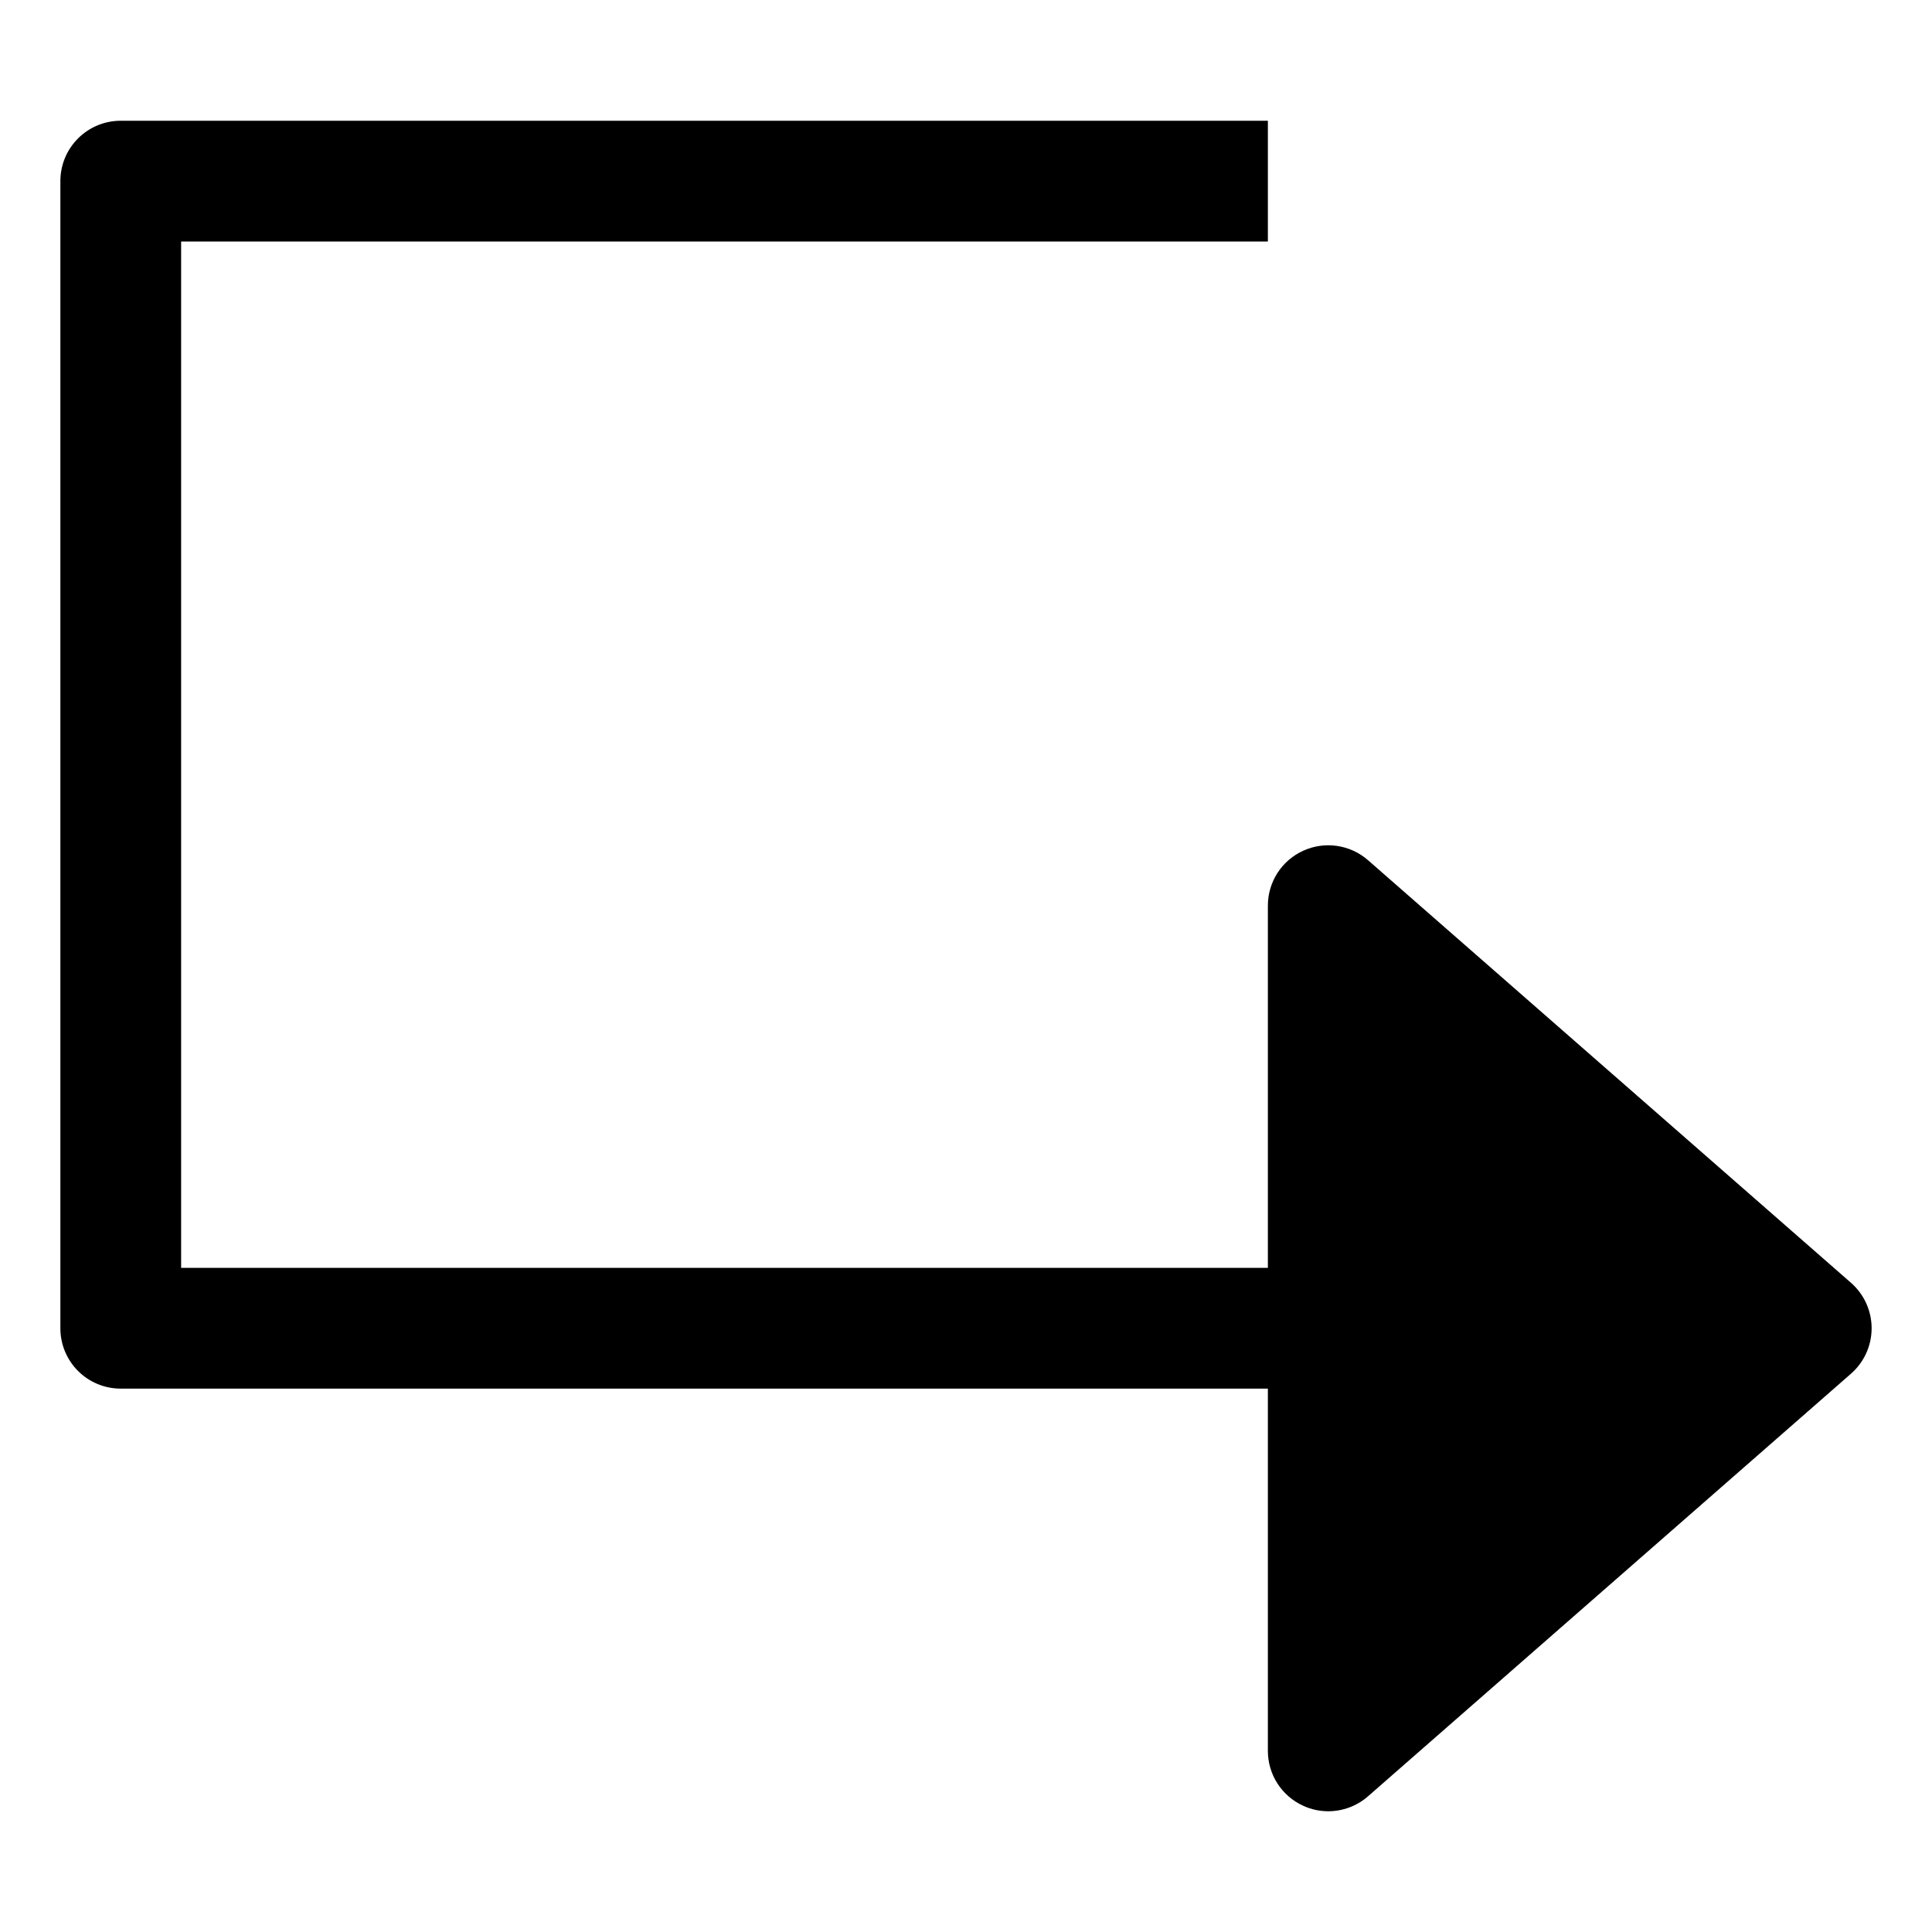 <?xml version="1.0" encoding="utf-8"?>
<!-- Generator: Adobe Illustrator 19.2.1, SVG Export Plug-In . SVG Version: 6.00 Build 0)  -->
<!DOCTYPE svg PUBLIC "-//W3C//DTD SVG 1.1//EN" "http://www.w3.org/Graphics/SVG/1.1/DTD/svg11.dtd">
<svg version="1.1" id="Layer_1" xmlns="http://www.w3.org/2000/svg" xmlns:xlink="http://www.w3.org/1999/xlink" x="0px" y="0px"
	 width="32px" height="32px" viewBox="0 0 32 32" enable-background="new 0 0 32 32" xml:space="preserve">
<path d="M30.658,21.247l-8-7c-0.295-0.258-0.715-0.319-1.071-0.157C21.229,14.252,21,14.607,21,15v6H3V4h18V2H2C1.447,2,1,2.447,1,3
	v19c0,0.553,0.447,1,1,1h19v6c0,0.393,0.229,0.748,0.587,0.91C21.719,29.971,21.86,30,22,30c0.237,0,0.473-0.085,0.658-0.247l8-7
	C30.876,22.562,31,22.288,31,22S30.876,21.438,30.658,21.247z"/>
</svg>
